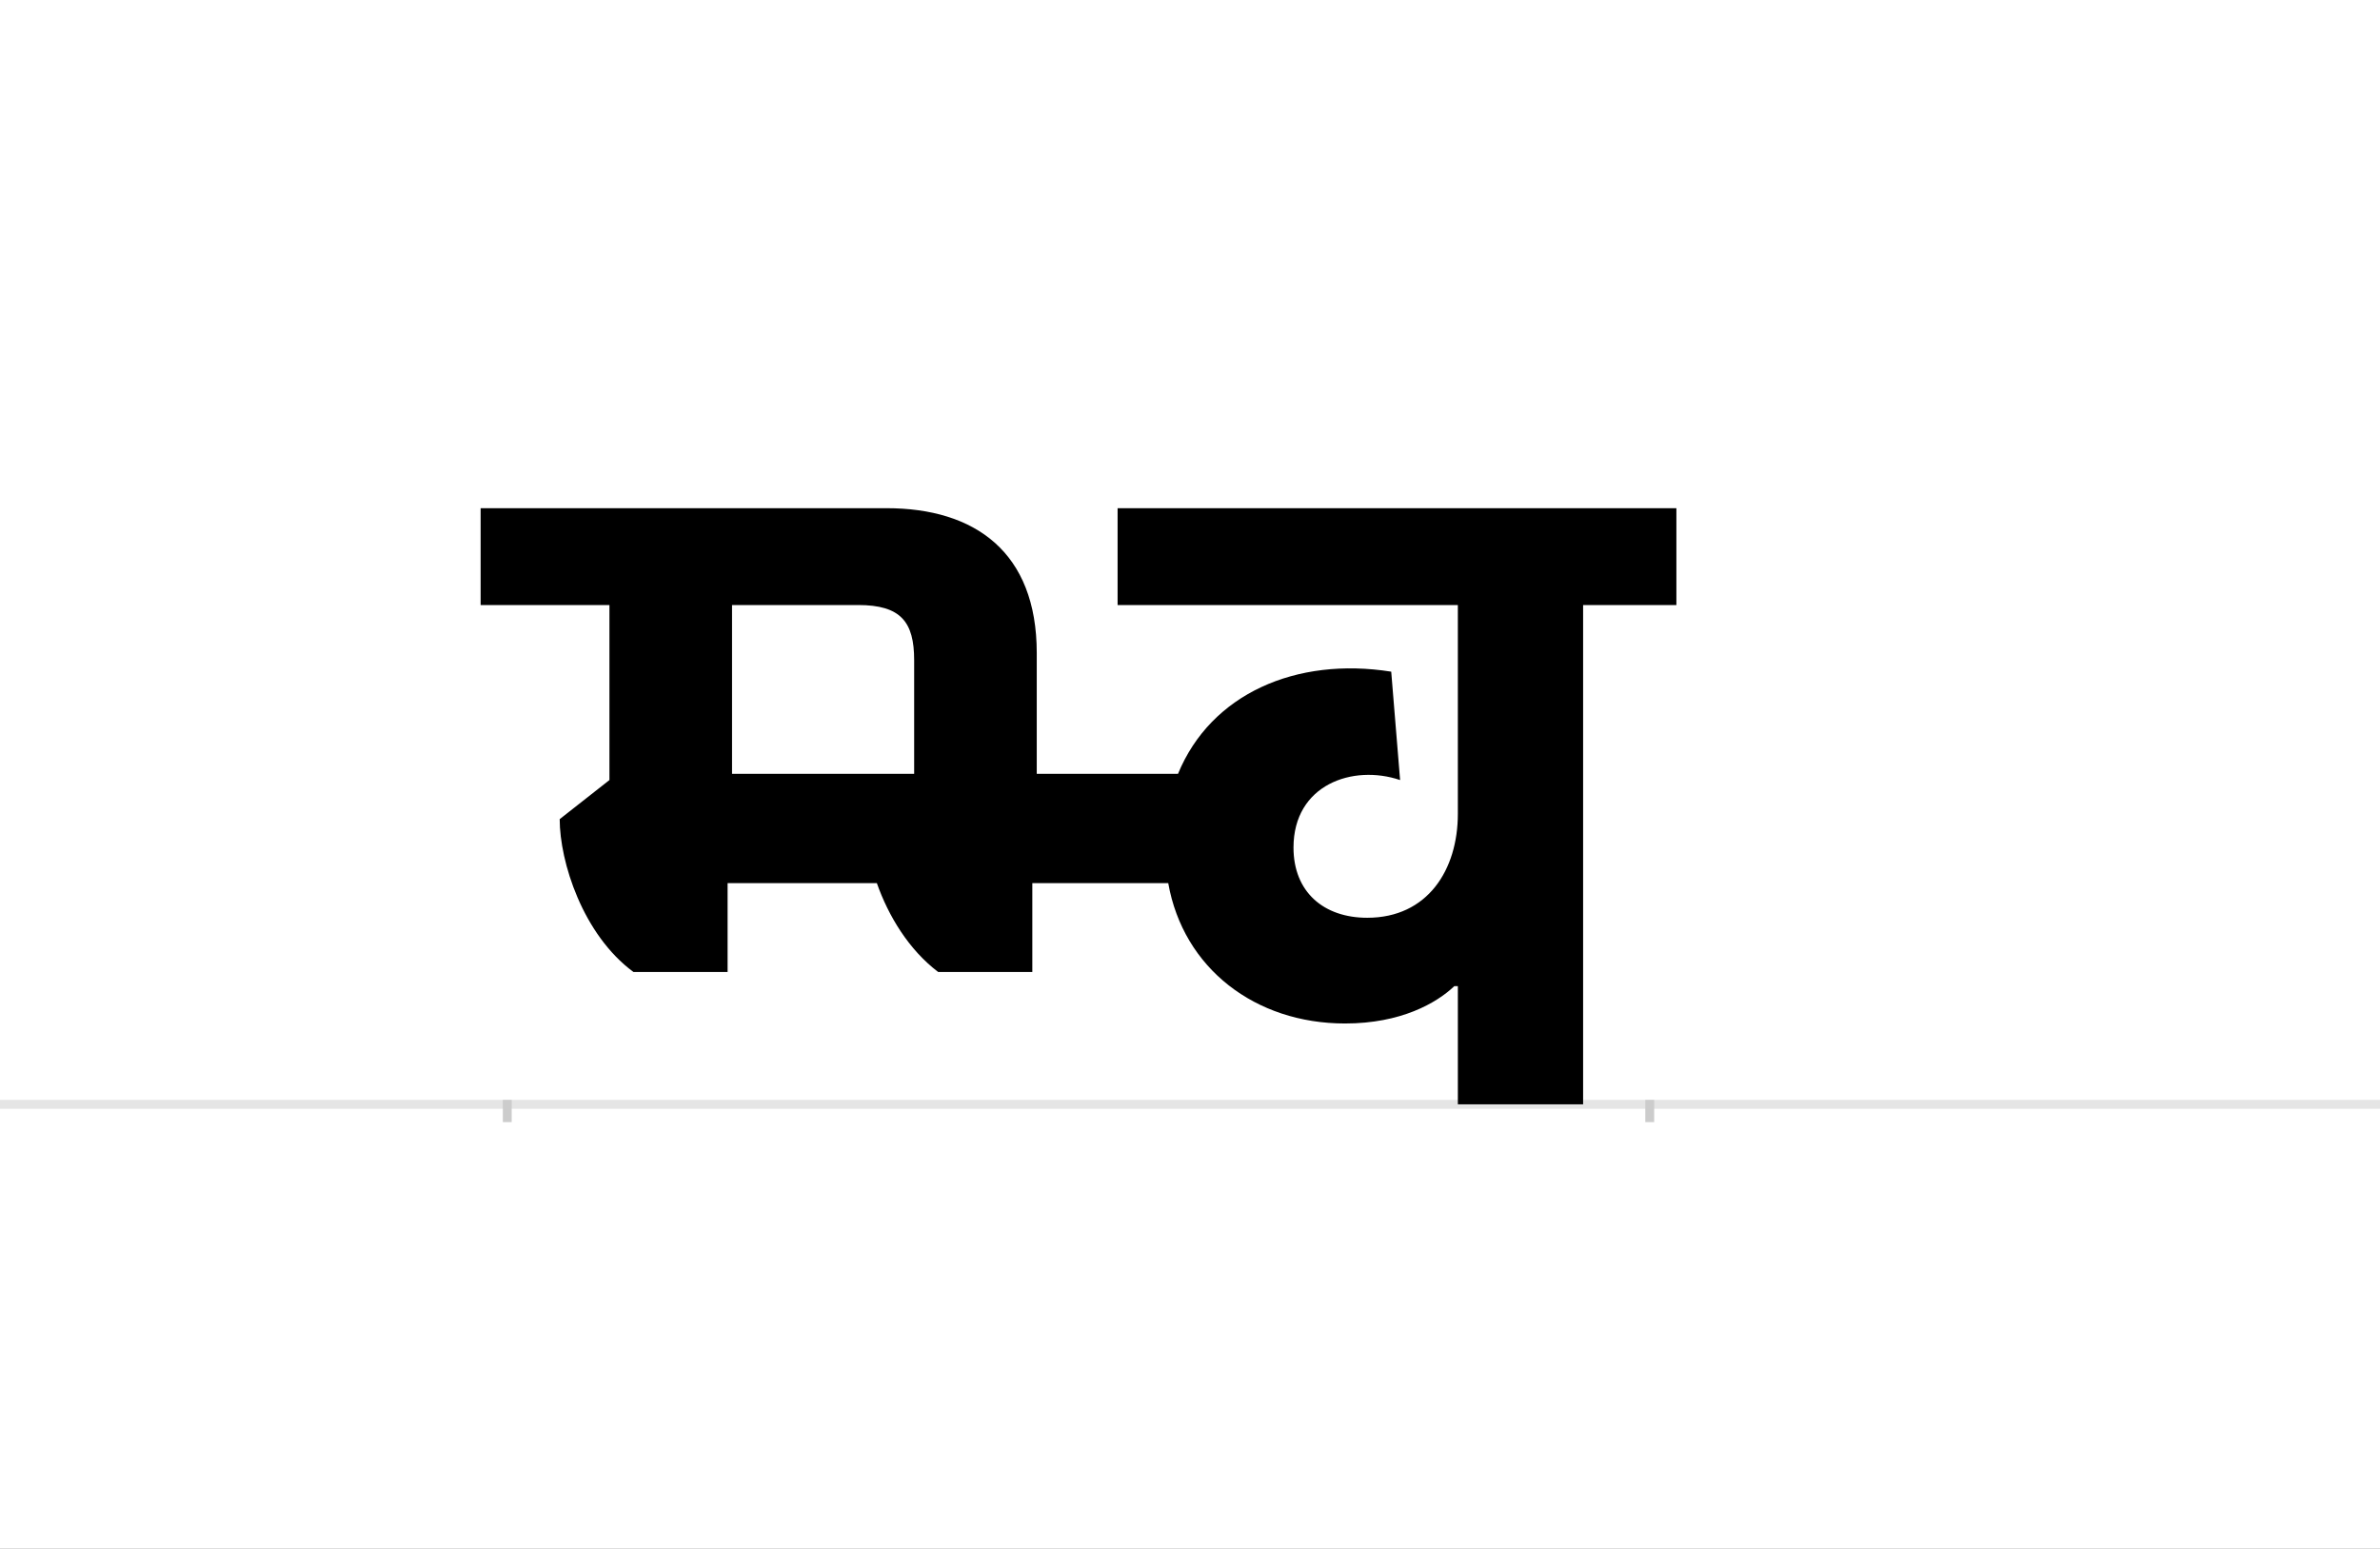 <?xml version="1.0" encoding="UTF-8"?>
<svg height="1743" version="1.1" width="2679" xmlns="http://www.w3.org/2000/svg" xmlns:xlink="http://www.w3.org/1999/xlink">
 <rect width="100%" height="100%" fill="#808080" stroke="none"/>
 <path d="M0,0 l2679,0 l0,1743 l-2679,0 Z M0,0" fill="rgb(255,255,255)" transform="matrix(1,0,0,-1,0,1743)"/>
 <path d="M0,0 l2679,0" fill="none" stroke="rgb(229,229,229)" stroke-width="10" transform="matrix(1,0,0,-1,0,1243)"/>
 <path d="M0,5 l0,-25" fill="none" stroke="rgb(204,204,204)" stroke-width="10" transform="matrix(1,0,0,-1,571,1243)"/>
 <path d="M0,5 l0,-25" fill="none" stroke="rgb(204,204,204)" stroke-width="10" transform="matrix(1,0,0,-1,1857,1243)"/>
 <path d="M1211,562 l105,0 l0,109 l-629,0 l0,-109 l383,0 l0,-235 c0,-63,-34,-117,-102,-117 c-49,0,-83,29,-83,79 c0,71,67,94,120,76 l-10,122 c-107,17,-203,-25,-240,-115 l-159,0 l0,136 c0,114,-70,163,-169,163 l-457,0 l0,-109 l145,0 l0,-197 l-56,-44 c0,-48,26,-130,83,-172 l106,0 l0,100 l168,0 c13,-37,36,-75,69,-100 l106,0 l0,100 l153,0 c17,-96,98,-158,199,-158 c63,0,103,23,123,42 l4,0 l0,-133 l141,0 Z M458,372 l-205,0 l0,190 l142,0 c48,0,63,-19,63,-62 Z M458,372" fill="rgb(0,0,0)" transform="matrix(1,0,0,-1,571,1243)"/>
</svg>